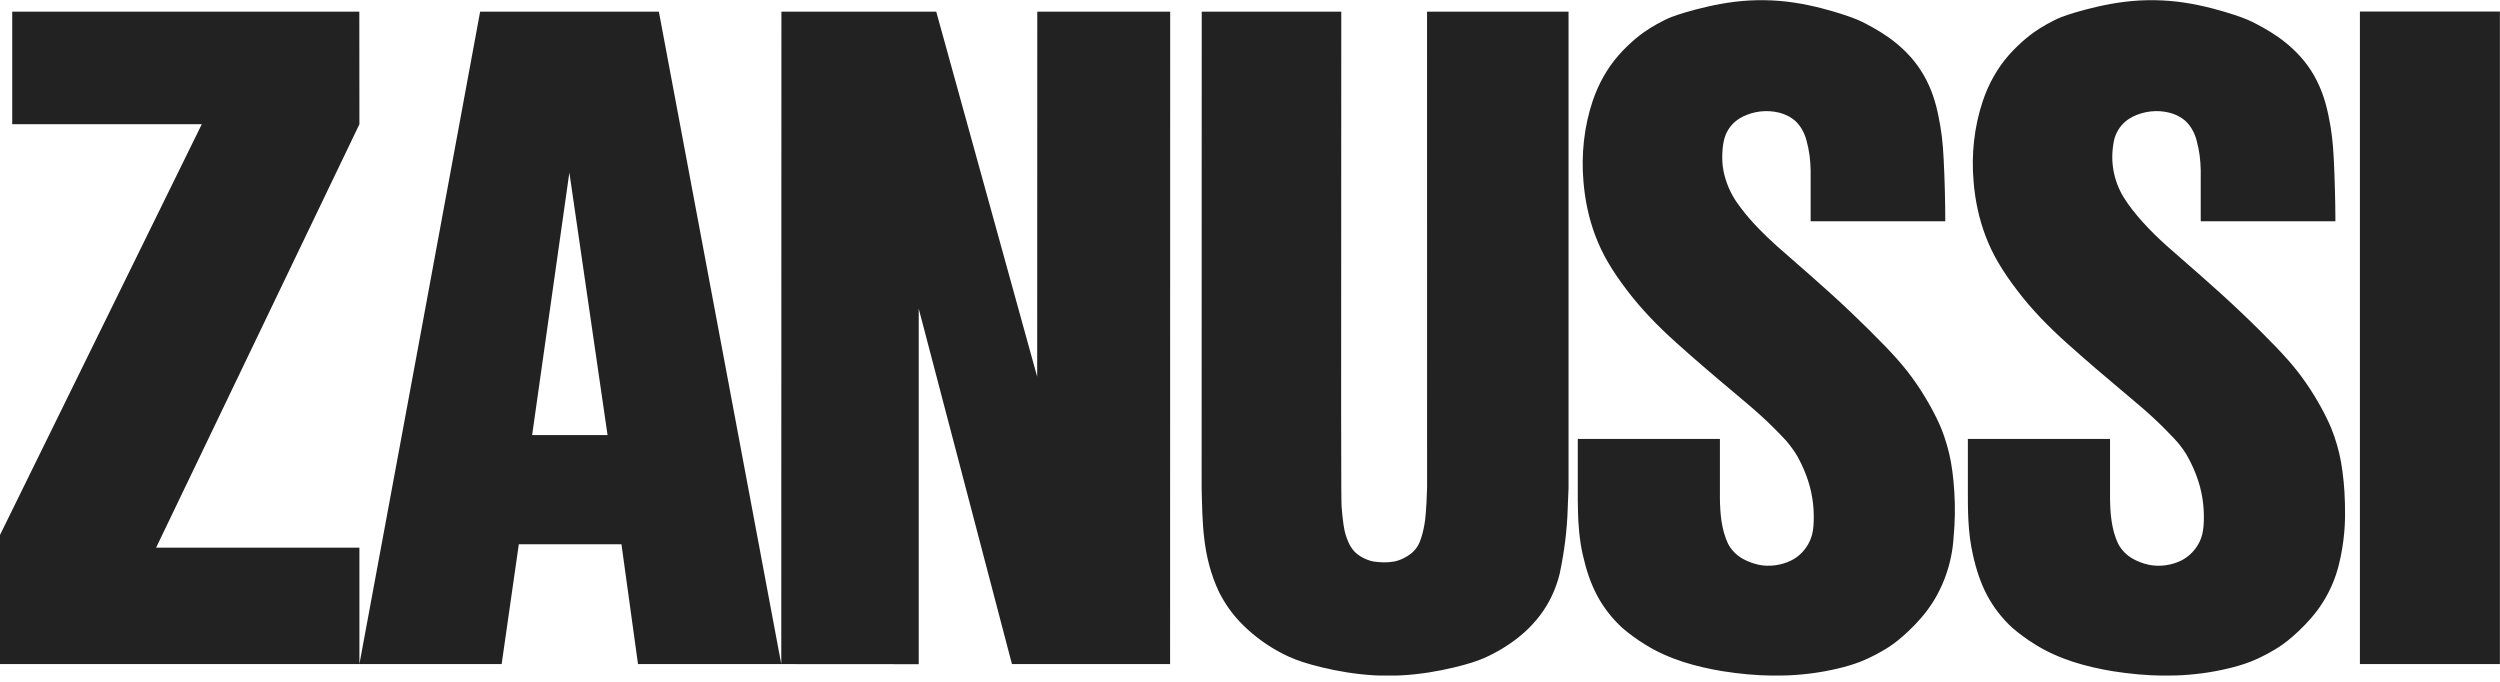 <svg width="55" height="15" viewBox="0 0 55 15" fill="none" xmlns="http://www.w3.org/2000/svg">
<g clip-path="url(#clip0)">
<path fill-rule="evenodd" clip-rule="evenodd" d="M54.998 0.254H51.918V14.61H54.998V0.254ZM43.293 10.741C43.292 11.225 43.291 11.715 43.404 12.204C43.439 12.364 43.482 12.522 43.533 12.671C43.585 12.82 43.644 12.96 43.715 13.094C43.787 13.229 43.869 13.356 43.962 13.476C44.056 13.596 44.158 13.708 44.27 13.811C44.428 13.946 44.595 14.069 44.772 14.177C45.295 14.507 45.91 14.672 46.472 14.765C47.225 14.885 47.975 14.908 48.739 14.766C48.926 14.731 49.112 14.687 49.269 14.64C49.426 14.593 49.554 14.543 49.68 14.485C49.805 14.427 49.926 14.363 50.045 14.291C50.163 14.22 50.278 14.143 50.44 14.002C50.601 13.862 50.81 13.658 50.983 13.426C51.155 13.194 51.292 12.935 51.385 12.661C51.478 12.388 51.528 12.101 51.556 11.875C51.584 11.65 51.59 11.487 51.591 11.324C51.592 11.161 51.588 10.998 51.579 10.836C51.569 10.674 51.554 10.512 51.534 10.368C51.498 10.088 51.441 9.854 51.356 9.603C51.314 9.482 51.267 9.362 51.192 9.21C51.048 8.912 50.815 8.513 50.543 8.168C50.412 8.001 50.272 7.842 50.065 7.626C49.858 7.411 49.585 7.138 49.305 6.873C48.775 6.367 48.217 5.892 47.668 5.408C47.297 5.076 46.947 4.703 46.719 4.339C46.496 3.967 46.425 3.555 46.498 3.145C46.51 3.064 46.534 2.985 46.572 2.912C46.608 2.839 46.657 2.772 46.715 2.714C46.773 2.657 46.84 2.609 46.917 2.569C47.166 2.445 47.458 2.41 47.73 2.48C47.824 2.505 47.919 2.544 48.002 2.601C48.17 2.709 48.277 2.908 48.323 3.08C48.389 3.321 48.41 3.518 48.416 3.737V4.868H51.379C51.378 4.632 51.375 4.395 51.368 4.16C51.362 3.924 51.353 3.687 51.343 3.494C51.324 3.117 51.292 2.856 51.227 2.546C51.169 2.259 51.077 1.954 50.906 1.656C50.824 1.514 50.728 1.38 50.619 1.257C50.404 1.016 50.169 0.838 49.958 0.708C49.853 0.643 49.746 0.582 49.636 0.525C49.527 0.467 49.415 0.413 49.152 0.326C48.888 0.239 48.471 0.119 48.046 0.056C47.62 -0.007 47.185 -0.013 46.758 0.038C46.33 0.089 45.911 0.198 45.649 0.276C45.387 0.354 45.283 0.401 45.18 0.453C45.079 0.504 44.979 0.56 44.882 0.62C44.785 0.681 44.692 0.746 44.575 0.843C44.457 0.941 44.316 1.073 44.19 1.217C44.064 1.361 43.953 1.519 43.859 1.686C43.765 1.853 43.687 2.029 43.624 2.215C43.431 2.788 43.367 3.399 43.419 3.993C43.45 4.388 43.532 4.796 43.682 5.192C43.755 5.384 43.842 5.572 43.959 5.772C44.077 5.974 44.225 6.189 44.384 6.396C44.696 6.806 45.05 7.171 45.463 7.542C45.667 7.725 45.883 7.914 46.1 8.101C46.318 8.288 46.537 8.474 46.745 8.648C46.953 8.823 47.15 8.987 47.339 9.16C47.528 9.333 47.708 9.515 47.822 9.637C47.935 9.759 47.981 9.821 48.026 9.884C48.071 9.947 48.113 10.012 48.171 10.126C48.23 10.239 48.303 10.4 48.358 10.569C48.414 10.737 48.451 10.911 48.47 11.087C48.489 11.264 48.49 11.442 48.477 11.58C48.465 11.718 48.438 11.815 48.397 11.905C48.355 11.996 48.298 12.08 48.229 12.152C48.16 12.224 48.079 12.284 47.991 12.33C47.772 12.438 47.513 12.475 47.269 12.424C47.148 12.398 47.032 12.351 46.943 12.304C46.854 12.256 46.791 12.206 46.736 12.15C46.681 12.093 46.635 12.029 46.598 11.96C46.455 11.655 46.425 11.307 46.421 10.973V9.656H43.293V10.741ZM35.992 0.843C35.875 0.941 35.733 1.073 35.608 1.217C35.481 1.361 35.371 1.519 35.277 1.686C35.182 1.853 35.105 2.029 35.041 2.215C34.848 2.788 34.785 3.399 34.836 3.993C34.868 4.388 34.949 4.796 35.1 5.192C35.173 5.384 35.259 5.572 35.377 5.772C35.494 5.974 35.643 6.189 35.802 6.396C36.114 6.806 36.468 7.171 36.881 7.542C37.084 7.725 37.3 7.914 37.518 8.101C37.735 8.288 37.955 8.474 38.163 8.648C38.371 8.823 38.568 8.987 38.757 9.16C38.946 9.332 39.127 9.514 39.301 9.702C39.351 9.76 39.398 9.822 39.443 9.885C39.488 9.947 39.531 10.012 39.589 10.126C39.648 10.239 39.721 10.4 39.776 10.569C39.831 10.737 39.868 10.911 39.888 11.087C39.907 11.264 39.907 11.442 39.895 11.58C39.883 11.718 39.856 11.815 39.814 11.905C39.773 11.996 39.715 12.08 39.647 12.152C39.578 12.225 39.498 12.286 39.397 12.335C39.197 12.433 38.928 12.476 38.687 12.424C38.566 12.398 38.45 12.351 38.361 12.304C38.271 12.256 38.209 12.206 38.154 12.15C38.099 12.093 38.052 12.029 38.016 11.96C37.873 11.655 37.843 11.307 37.838 10.973V9.656H34.711C34.711 10.099 34.709 10.543 34.711 10.986C34.712 11.067 34.713 11.149 34.716 11.271C34.721 11.522 34.748 11.889 34.821 12.204C34.857 12.364 34.9 12.522 34.951 12.671C35.003 12.82 35.062 12.96 35.133 13.094C35.204 13.229 35.287 13.356 35.38 13.476C35.473 13.596 35.576 13.708 35.688 13.811C35.845 13.946 36.013 14.069 36.189 14.177C36.713 14.507 37.327 14.672 37.89 14.765C38.642 14.885 39.393 14.908 40.157 14.766C40.344 14.731 40.53 14.687 40.687 14.64C40.844 14.593 40.972 14.543 41.097 14.485C41.223 14.427 41.344 14.363 41.463 14.291C41.581 14.22 41.696 14.143 41.857 14.002C42.019 13.862 42.227 13.658 42.4 13.426C42.573 13.194 42.71 12.935 42.807 12.661C42.905 12.388 42.963 12.101 42.98 11.811C43.01 11.488 43.016 11.161 42.996 10.836C42.987 10.674 42.971 10.512 42.952 10.368C42.915 10.088 42.859 9.854 42.773 9.603C42.732 9.482 42.684 9.362 42.61 9.21C42.466 8.912 42.233 8.513 41.961 8.168C41.83 8.001 41.69 7.842 41.483 7.626C41.276 7.411 41.002 7.138 40.723 6.873C40.193 6.367 39.635 5.892 39.086 5.408C38.797 5.15 38.522 4.869 38.307 4.585C38.246 4.506 38.187 4.425 38.128 4.322C38.002 4.105 37.904 3.82 37.892 3.557C37.884 3.42 37.894 3.281 37.91 3.172C37.928 3.064 37.952 2.985 37.989 2.912C38.026 2.839 38.074 2.772 38.132 2.714C38.19 2.657 38.258 2.609 38.335 2.569C38.583 2.445 38.875 2.41 39.148 2.48C39.242 2.505 39.336 2.544 39.419 2.601C39.587 2.709 39.694 2.908 39.74 3.08C39.807 3.321 39.828 3.518 39.834 3.737V4.868H42.796C42.796 4.632 42.792 4.395 42.786 4.16C42.78 3.924 42.77 3.687 42.76 3.494C42.742 3.117 42.709 2.856 42.644 2.546C42.587 2.259 42.495 1.954 42.323 1.656C42.242 1.514 42.146 1.38 42.037 1.257C41.822 1.016 41.587 0.838 41.376 0.708C41.271 0.643 41.164 0.582 41.054 0.525C40.945 0.467 40.833 0.413 40.569 0.326C40.305 0.239 39.889 0.119 39.463 0.056C39.038 -0.007 38.602 -0.013 38.175 0.038C37.748 0.089 37.329 0.198 37.067 0.276C36.805 0.354 36.701 0.401 36.599 0.453C36.496 0.504 36.397 0.56 36.3 0.62C36.203 0.681 36.109 0.746 35.992 0.843ZM33.54 13.908C33.661 13.799 33.778 13.674 33.88 13.539C33.982 13.404 34.071 13.258 34.143 13.105C34.215 12.951 34.272 12.79 34.312 12.626C34.414 12.147 34.476 11.665 34.49 11.181L34.508 10.734V0.256H31.395L31.396 10.734C31.39 10.951 31.378 11.203 31.354 11.428C31.346 11.496 31.334 11.563 31.32 11.63C31.305 11.698 31.289 11.764 31.272 11.817C31.228 11.957 31.177 12.065 31.052 12.172C30.949 12.255 30.8 12.331 30.666 12.354C30.518 12.381 30.36 12.375 30.202 12.351C30.123 12.333 30.047 12.304 29.975 12.265C29.904 12.227 29.838 12.178 29.788 12.123C29.688 12.009 29.641 11.88 29.601 11.754C29.582 11.689 29.568 11.621 29.554 11.52C29.54 11.418 29.525 11.282 29.515 11.145C29.51 11.008 29.506 10.871 29.505 9.056C29.504 7.241 29.506 3.749 29.508 0.256H26.438L26.436 10.734C26.455 11.49 26.449 12.241 26.818 13.023C26.951 13.285 27.109 13.515 27.345 13.75C27.463 13.867 27.605 13.989 27.756 14.098C27.907 14.208 28.067 14.304 28.234 14.389C28.401 14.473 28.574 14.545 28.858 14.624C29.142 14.703 29.535 14.79 29.935 14.832C30.333 14.877 30.738 14.877 31.137 14.833C31.536 14.791 31.93 14.704 32.199 14.63C32.468 14.557 32.614 14.497 32.755 14.429C32.895 14.36 33.033 14.284 33.163 14.197C33.294 14.112 33.419 14.017 33.54 13.908ZM25.744 0.256L25.742 14.61H22.263L20.212 6.791V14.612L17.188 14.61L17.191 0.256H20.597L22.818 8.288L22.82 0.256H25.744ZM11.707 9.571L12.526 3.796L13.366 9.571H11.707ZM13.672 11.974L14.036 14.61H17.188L14.495 0.256H10.563C9.681 5.04 8.795 9.825 7.907 14.61H11.036L11.414 11.974H13.672ZM7.905 0.256H0.269V2.733H4.439L-0.002 11.773V14.61H7.907V12.049H3.434L7.907 2.733L7.905 0.256Z" fill="#222222"/>
</g>
<defs>
<clipPath id="clip0">
<rect width="55" height="14.862" fill="white"/>
</clipPath>
</defs>
</svg>
